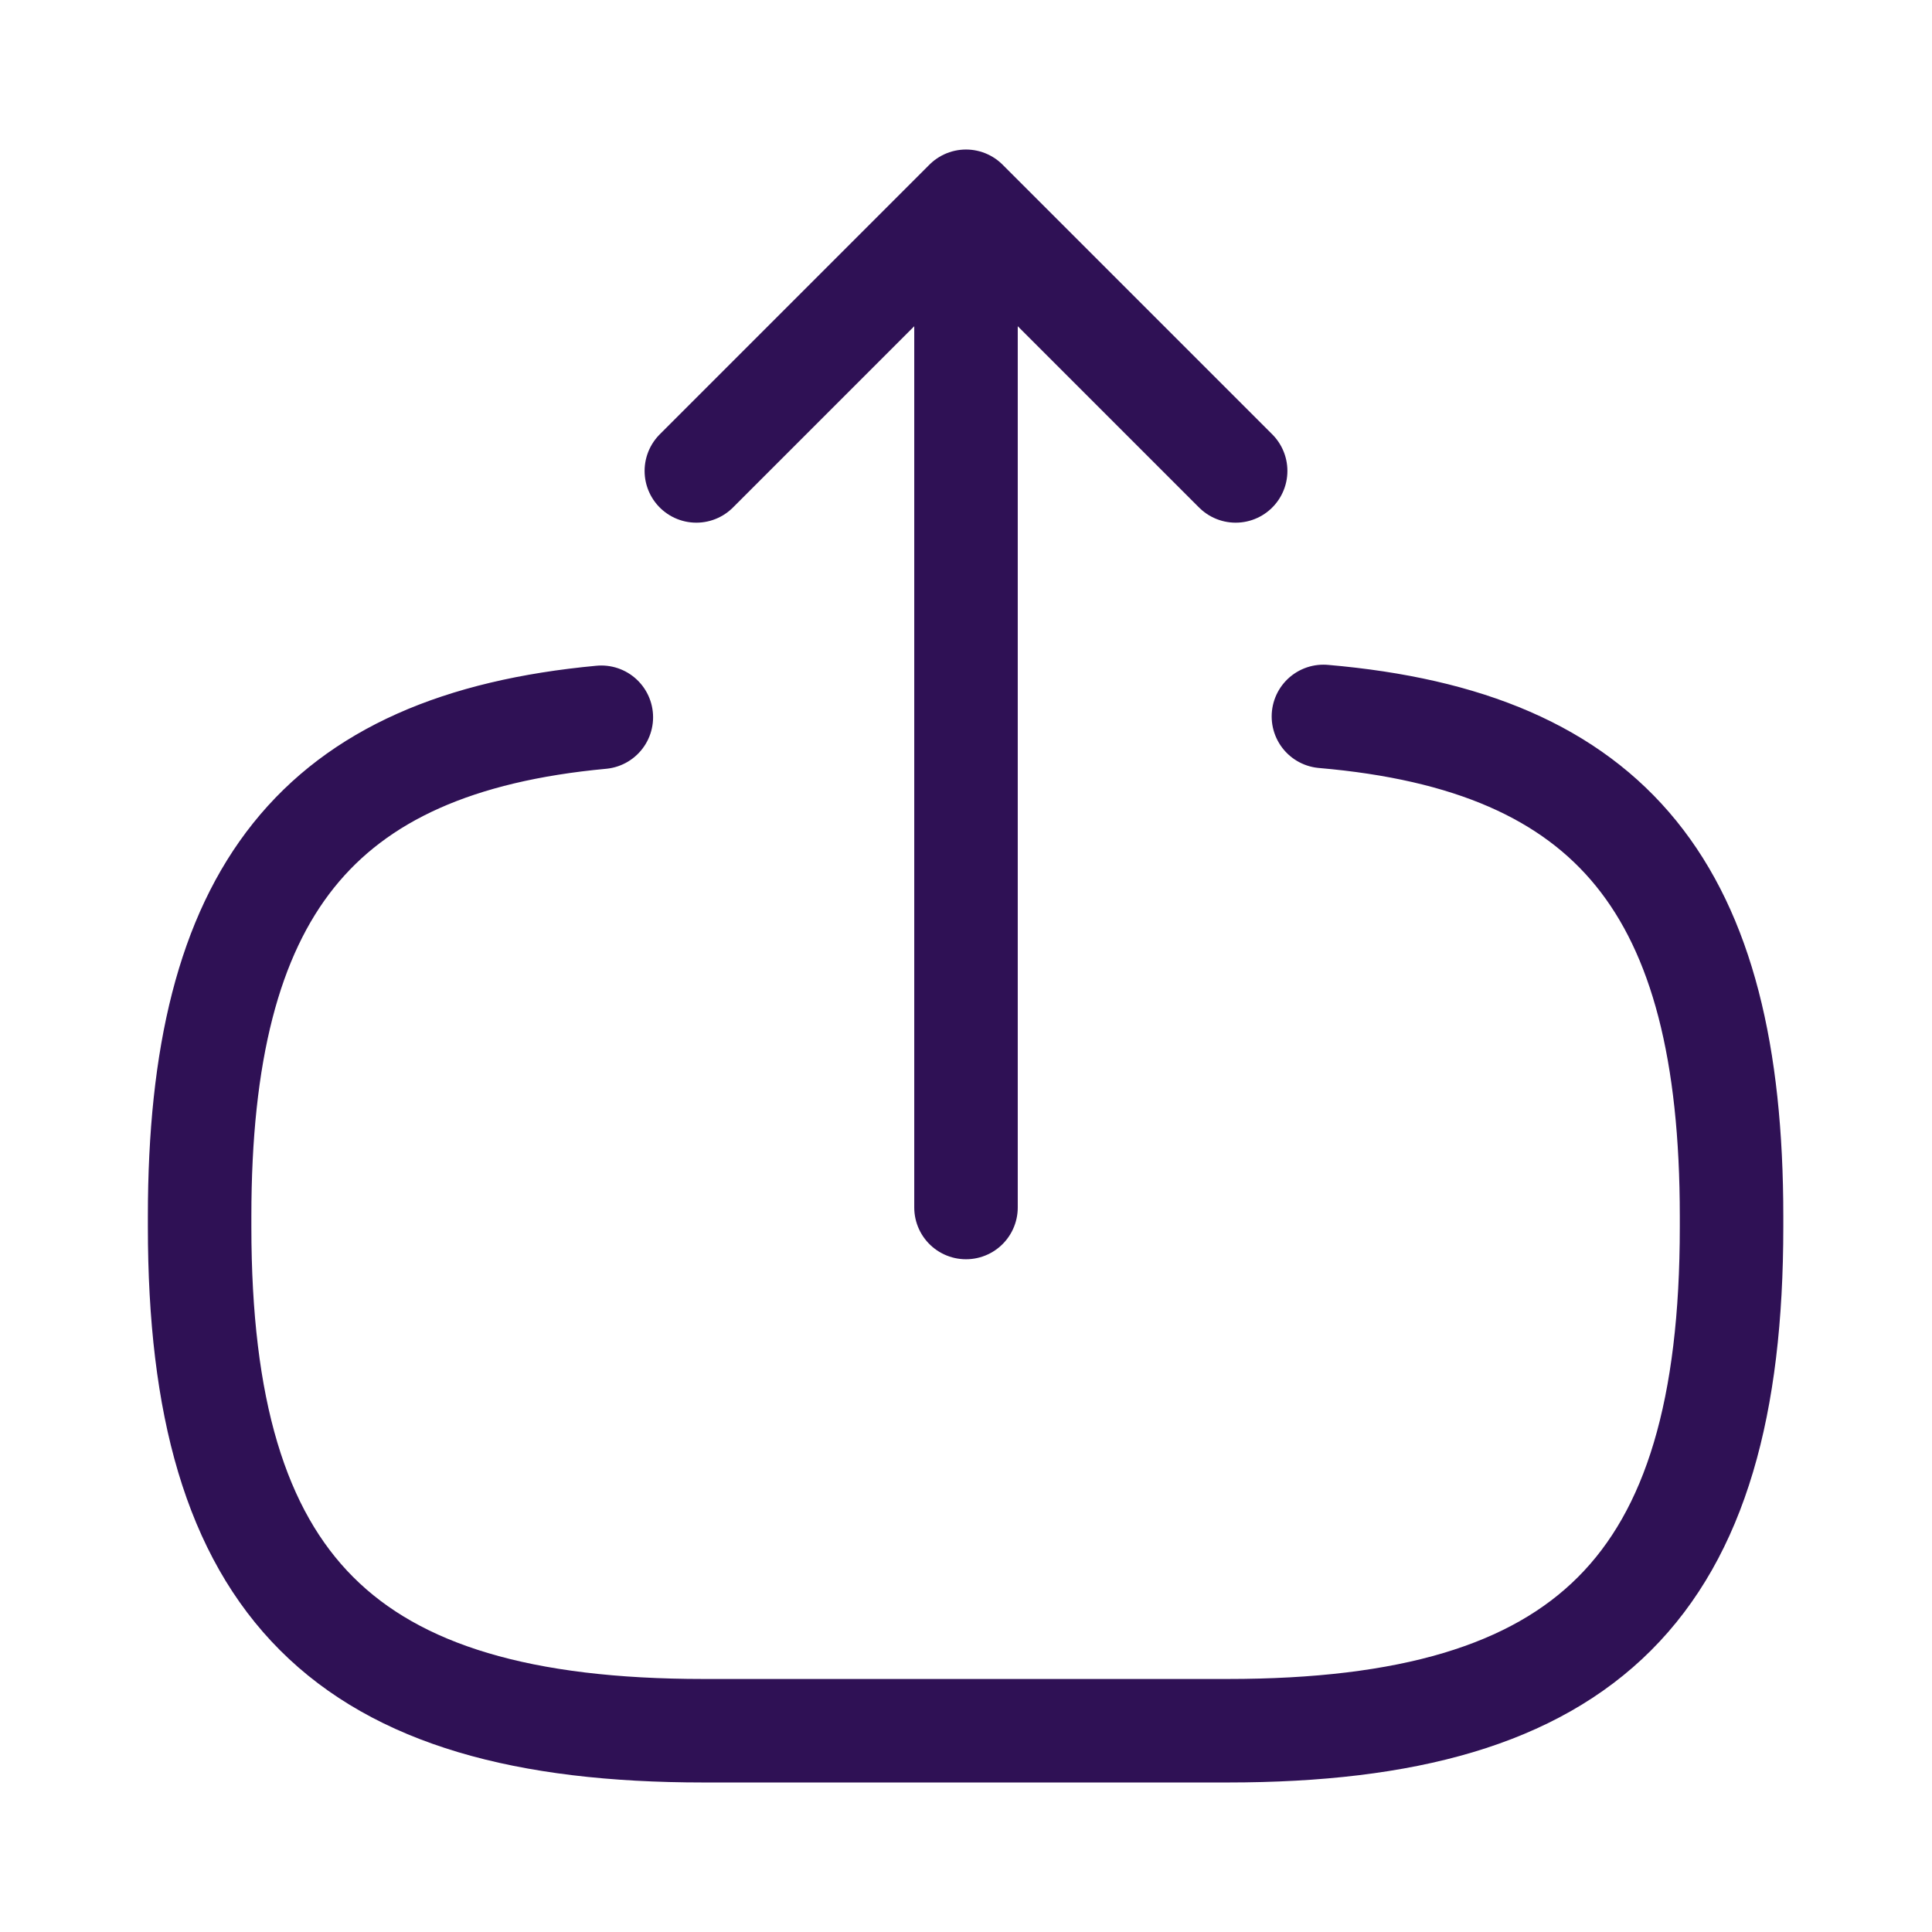 <svg width="28" height="28" viewBox="0 0 28 28" fill="none" xmlns="http://www.w3.org/2000/svg">
<path d="M19.18 10.383C23.38 10.745 25.095 12.903 25.095 17.628V17.78C25.095 22.995 23.007 25.083 17.792 25.083H10.197C4.982 25.083 2.893 22.995 2.893 17.78V17.628C2.893 12.938 4.585 10.78 8.715 10.395" stroke="#2F1155" stroke-width="1.5" stroke-linecap="round" stroke-linejoin="round"/>
<path d="M14 17.5V4.223" stroke="#2F1155" stroke-width="1.5" stroke-linecap="round" stroke-linejoin="round"/>
<path d="M17.908 6.825L14 2.917L10.092 6.825" stroke="#2F1155" stroke-width="1.5" stroke-linecap="round" stroke-linejoin="round"/>
</svg>
